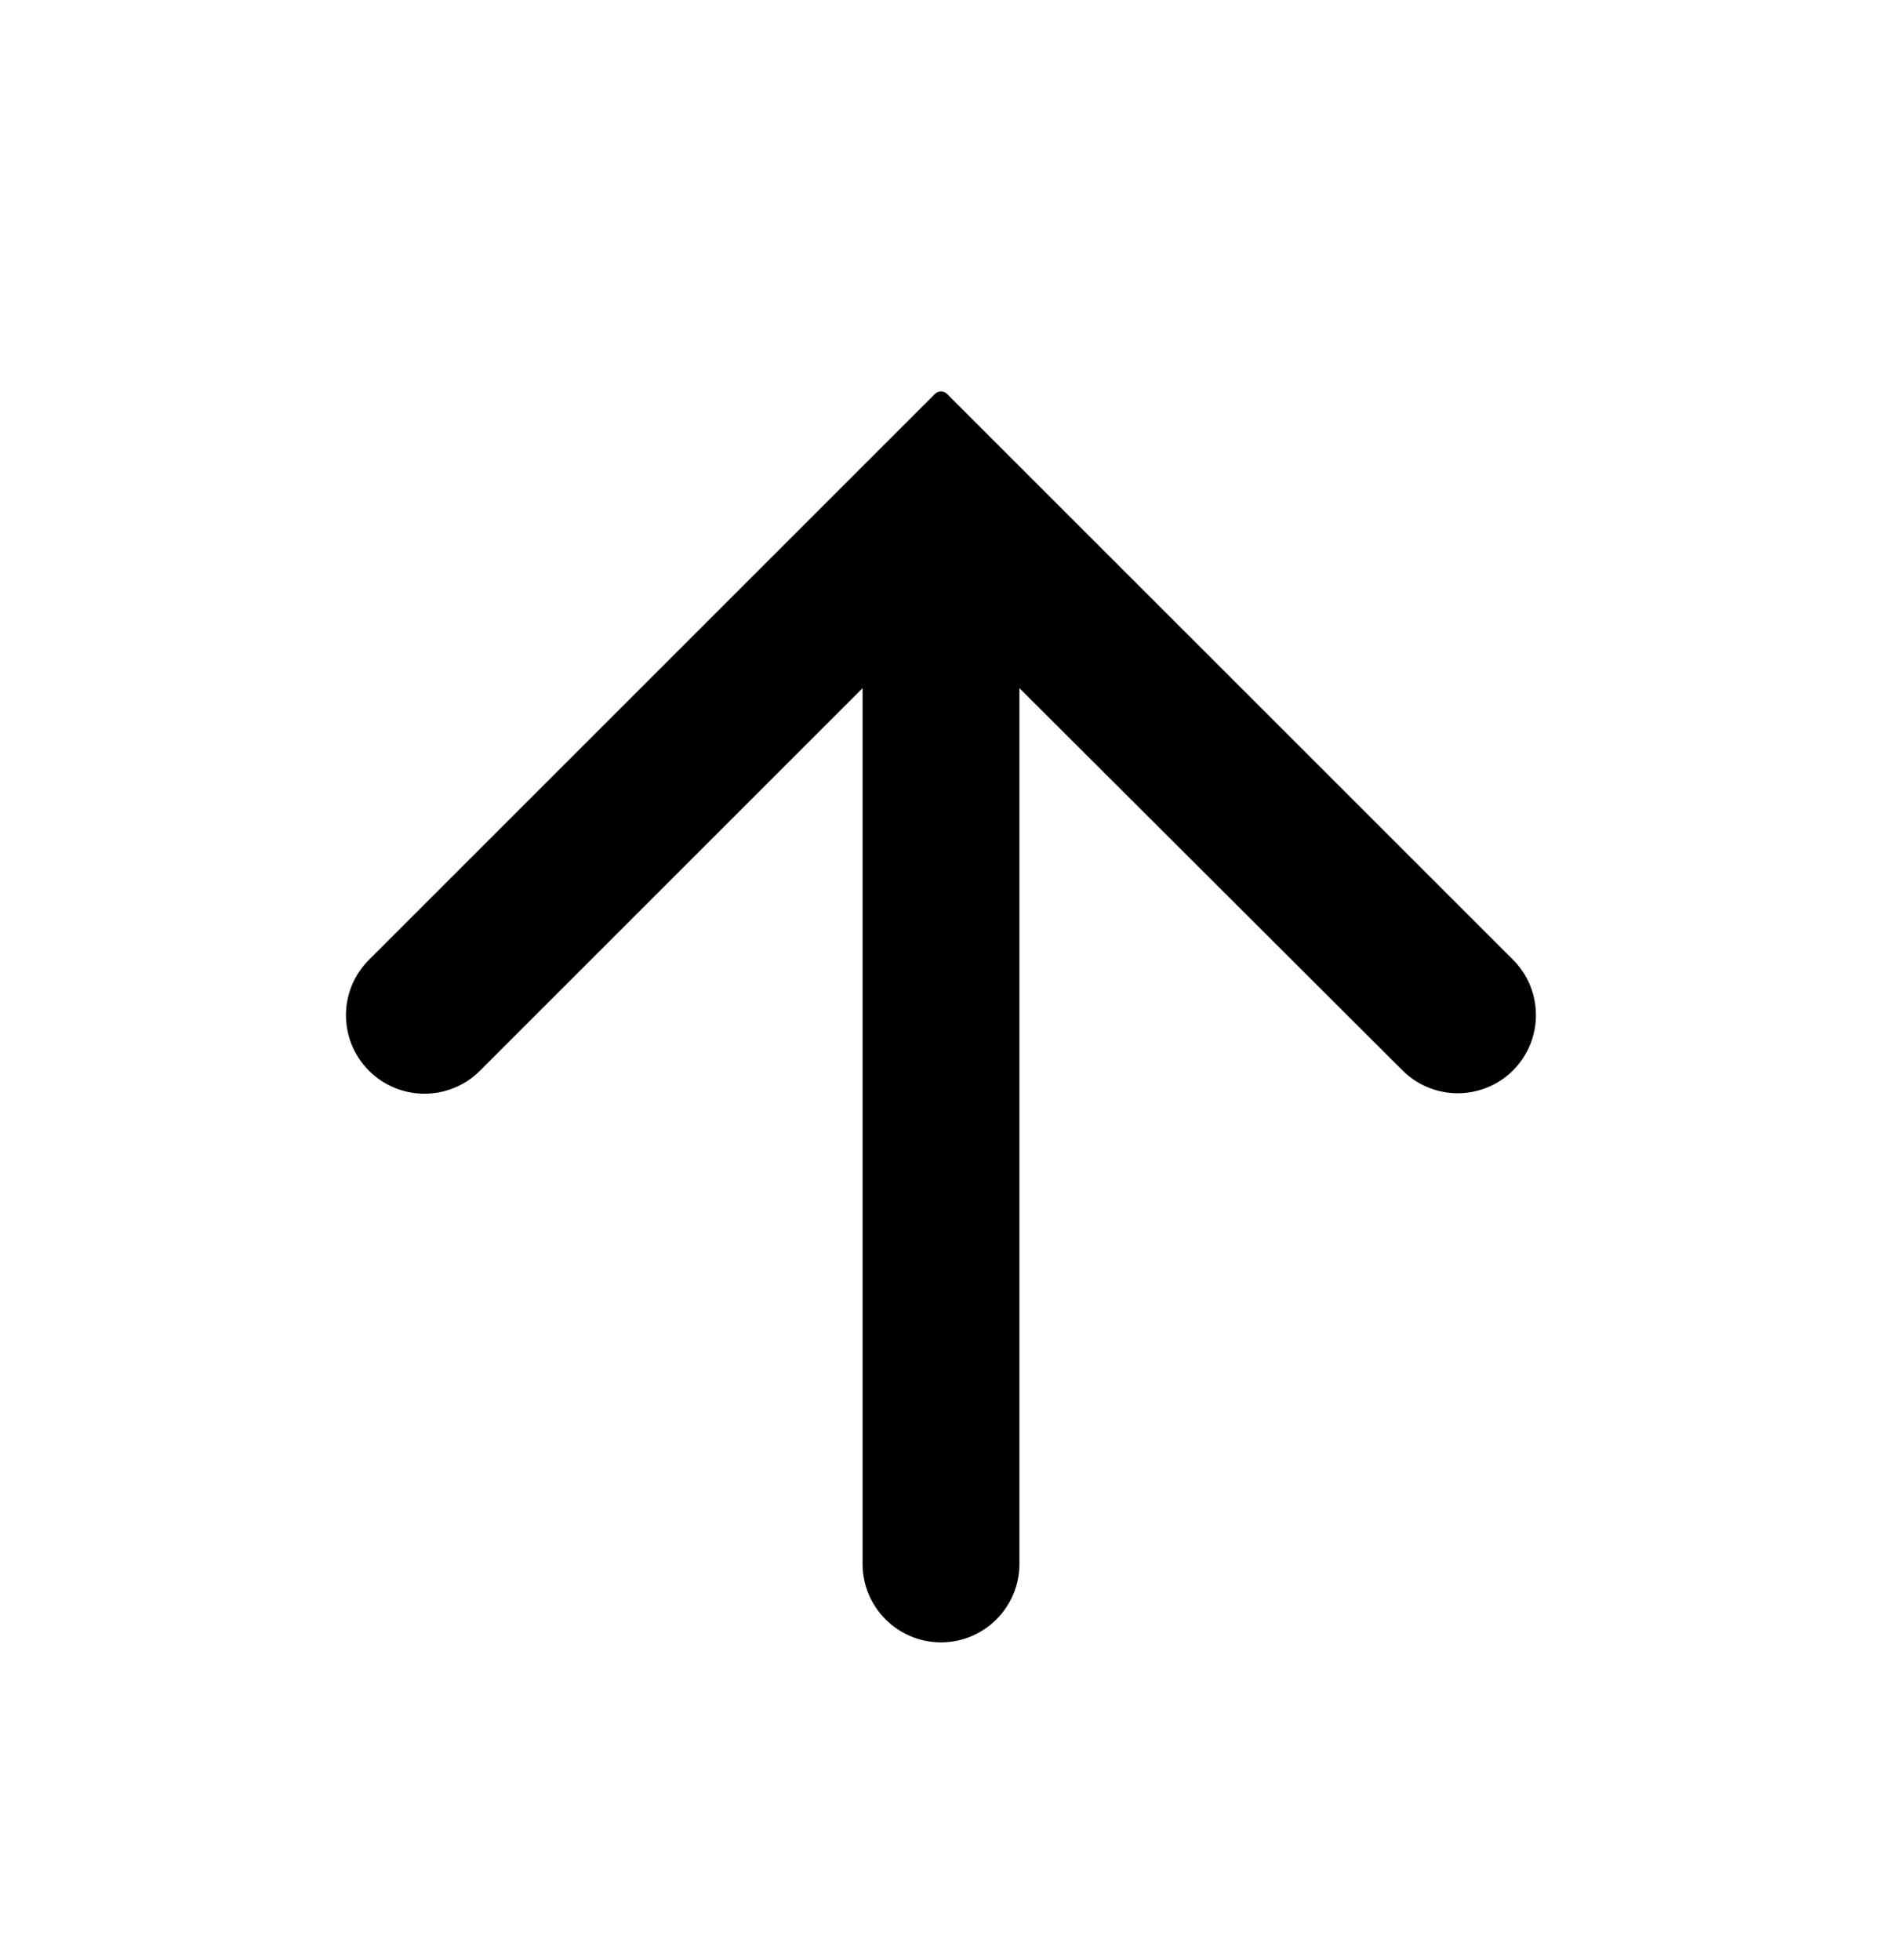 <svg xmlns='http://www.w3.org/2000/svg' width='24' height='25' viewBox='0 0 24 25' >
  <path d='M12 20.947C11.448 20.947 11 20.499 11 19.947L11 8.777L6.12 13.657C5.728 14.048 5.093 14.047 4.703 13.654C4.314 13.263 4.315 12.631 4.705 12.242L11.921 5.026C11.964 4.982 12.036 4.982 12.079 5.026L19.295 12.241C19.684 12.631 19.684 13.262 19.295 13.652C18.905 14.041 18.274 14.041 17.885 13.652L13 8.777L13 19.947C13 20.499 12.552 20.947 12 20.947Z' />
</svg>
